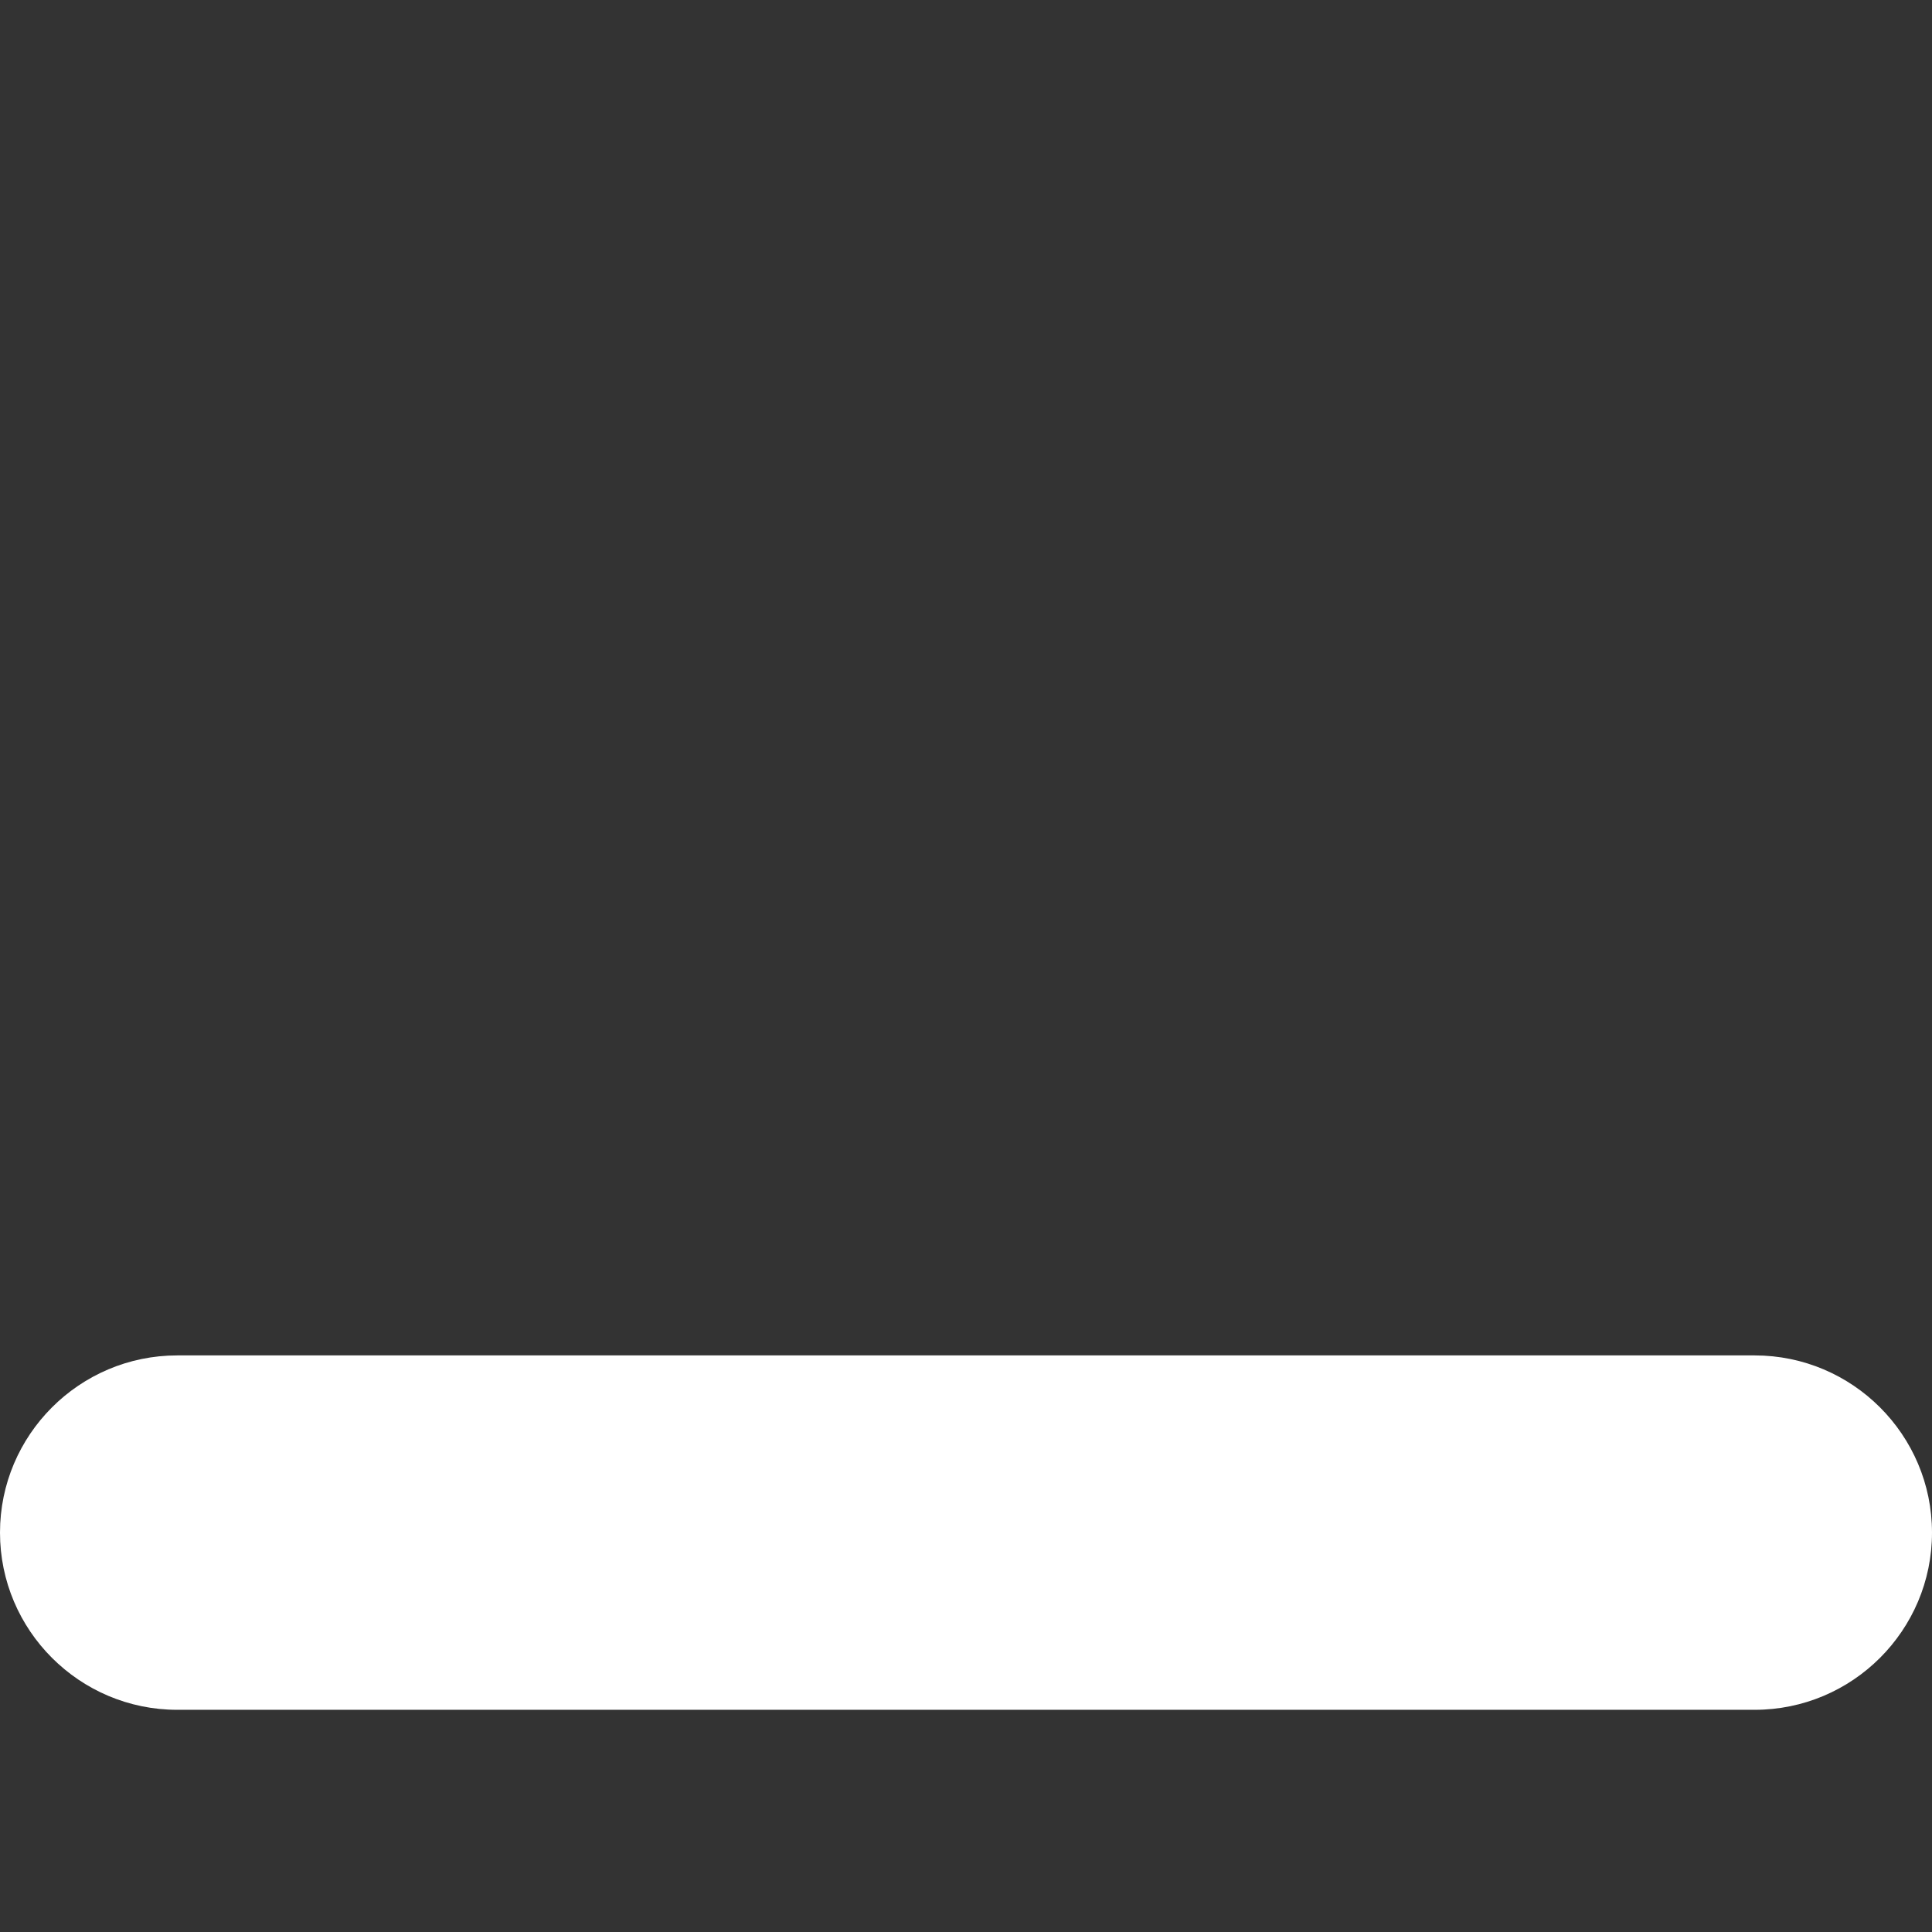 <?xml version="1.0"?>
<svg xmlns="http://www.w3.org/2000/svg" xmlns:xlink="http://www.w3.org/1999/xlink" version="1.1" id="Capa_1" x="0px" y="0px" width="512px" height="512px" viewBox="0 0 358.024 358.024" style="enable-background:new 0 0 358.024 358.024;" xml:space="preserve"><rect x="0" y="0" width="358.024" height="358.024" fill="#333333" stroke="none"/><g transform="matrix(1 0 0 1 0 105)"><g>
	<g>
		<path d="M325.16,146.175H32.846C14.733,146.175,0,160.914,0,179.009c0,18.111,14.733,32.84,32.846,32.84H325.16    c18.135,0,32.864-14.729,32.864-32.84C358.018,160.914,343.294,146.175,325.16,146.175z" data-original="#000000" class="active-path" data-old_color="#000000" fill="white"/>
	</g>
</g></g> </svg>
